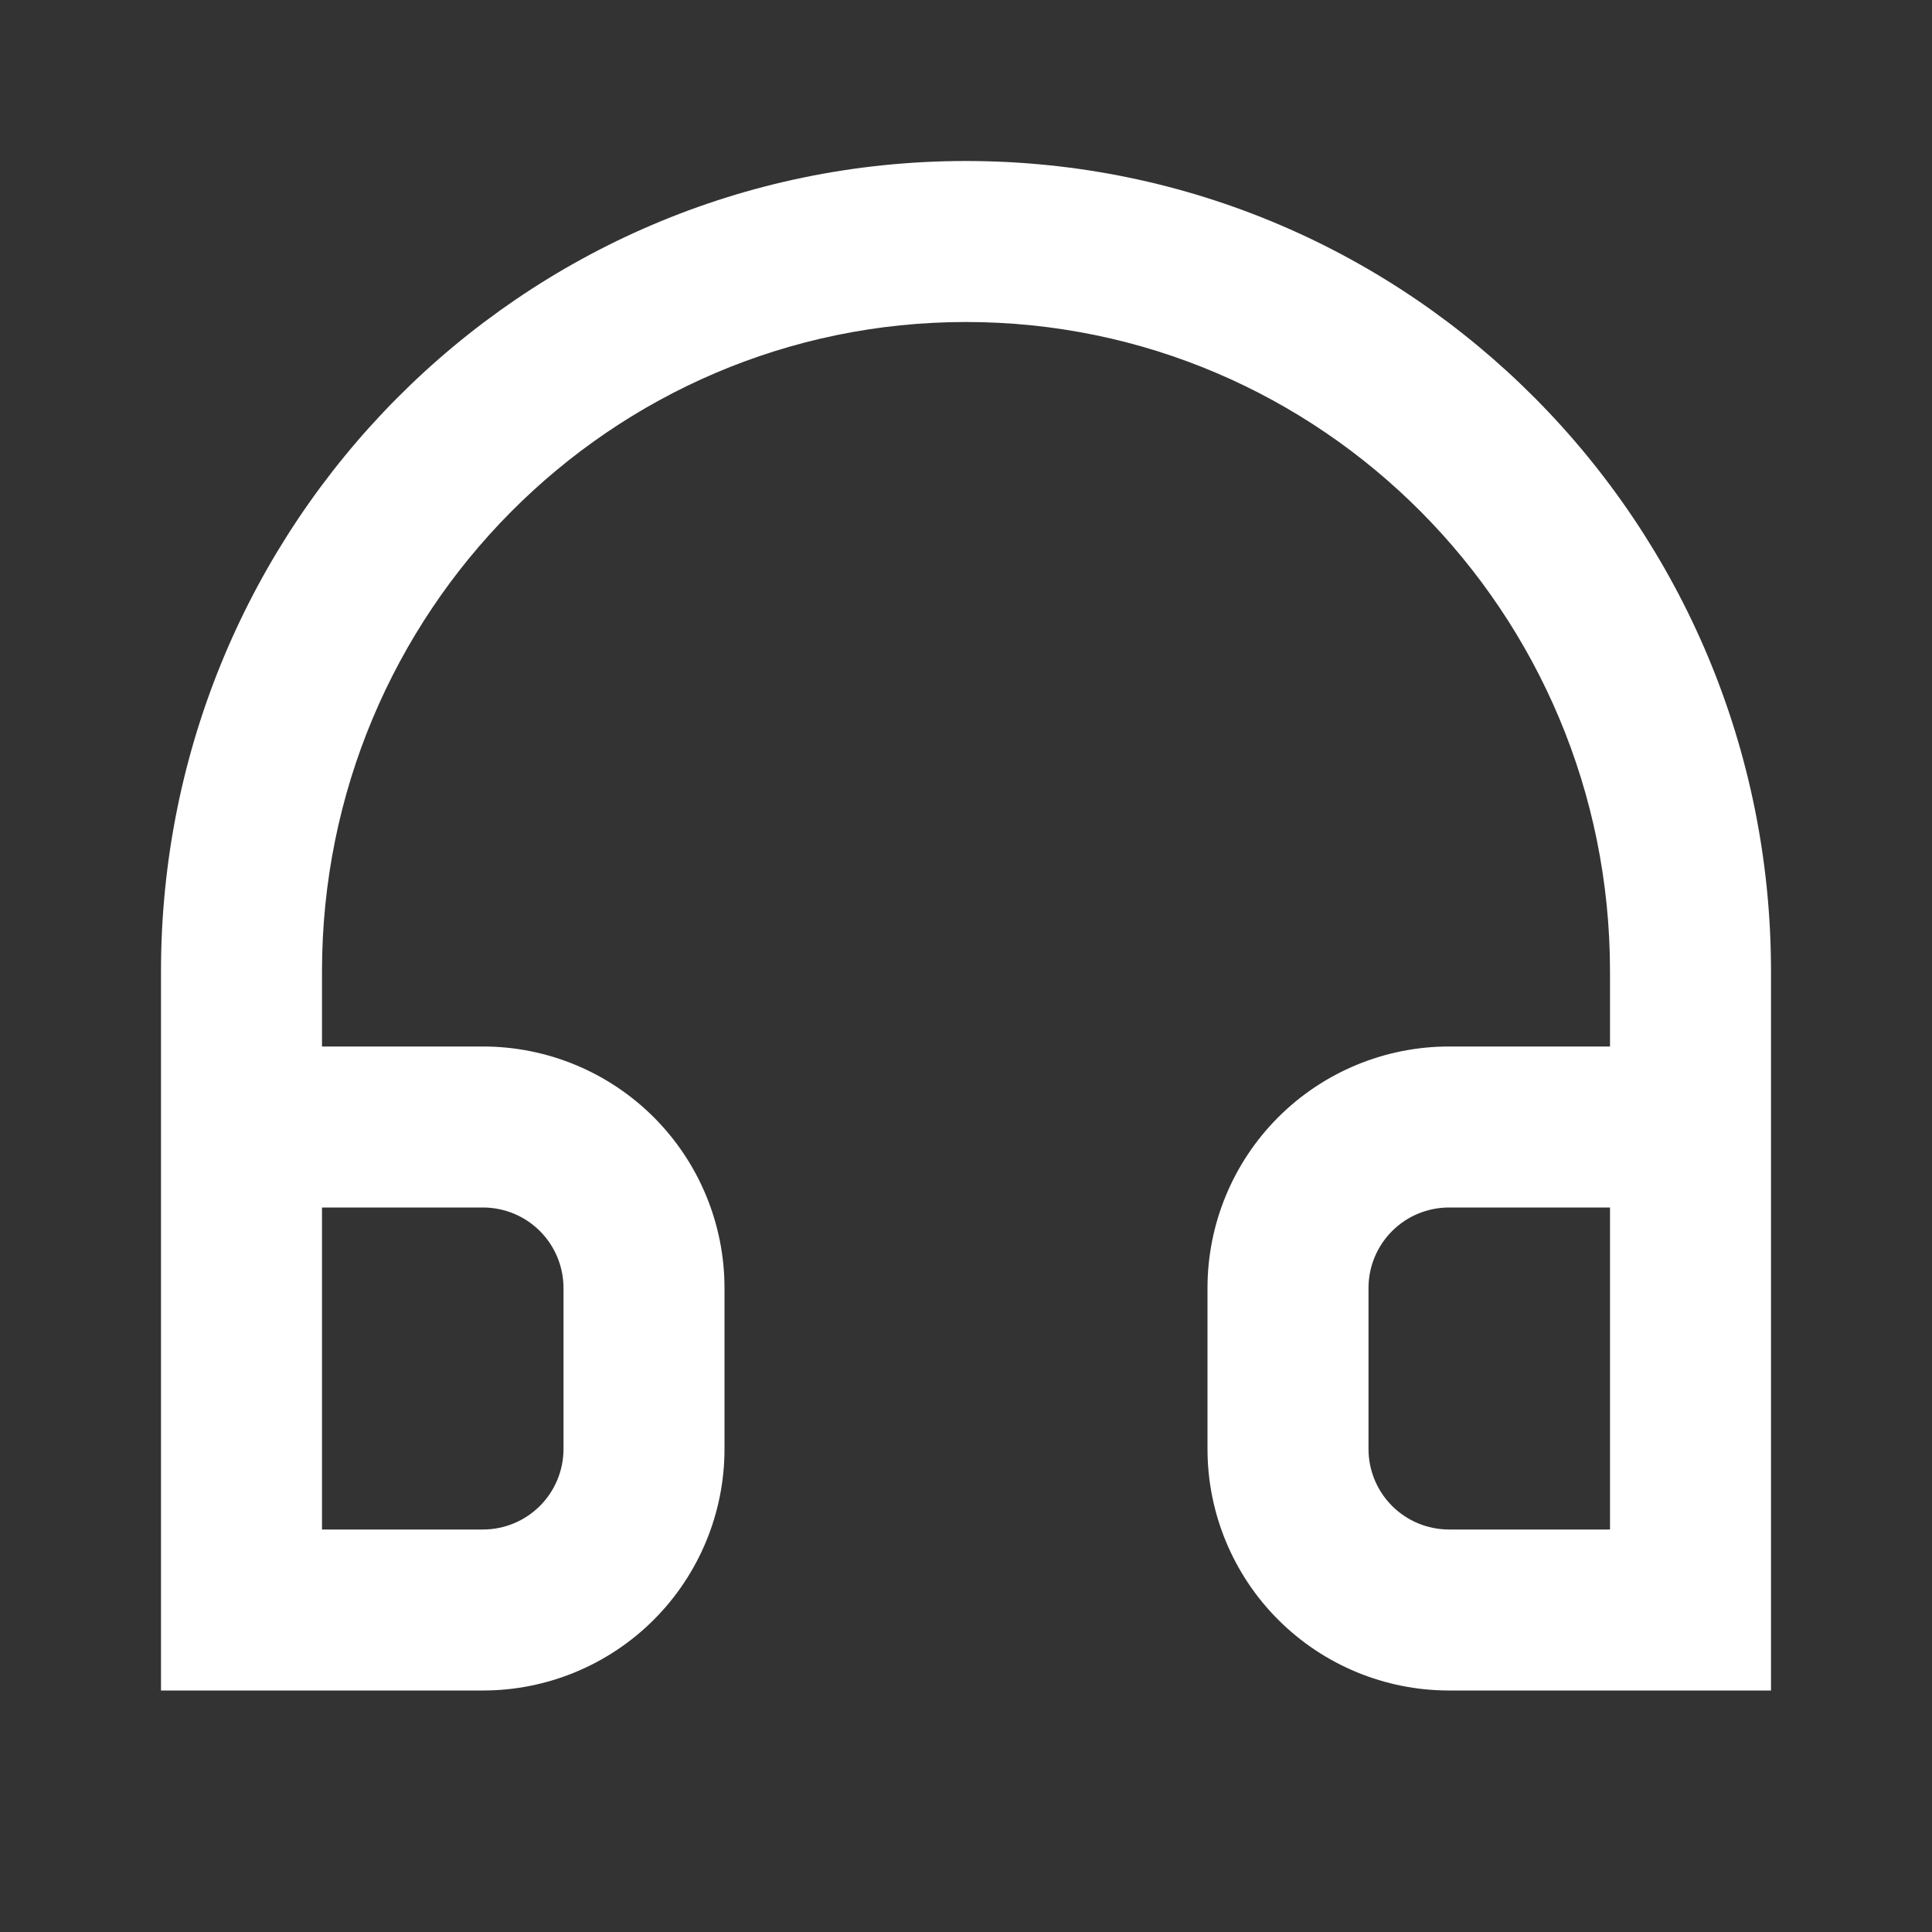 <svg width="60" height="60" viewBox="0 0 180 180" fill="none" xmlns="http://www.w3.org/2000/svg">
<rect x="0" y="0" width="180" height="180" fill="#333333" stroke="none"/>
<path d="M90 30C56.917 30 30 57.038 30 90.502V97.5H45C50.967 97.5 56.69 99.871 60.91 104.09C65.129 108.31 67.5 114.033 67.5 120V135C67.5 140.967 65.129 146.69 60.91 150.91C56.69 155.129 50.967 157.5 45 157.5H15V90.502C15 48.855 48.525 15 90 15C131.475 15 165 48.855 165 90.502V157.5H135C129.033 157.5 123.31 155.129 119.09 150.91C114.871 146.69 112.5 140.967 112.5 135V120C112.5 114.033 114.871 108.31 119.09 104.09C123.31 99.871 129.033 97.5 135 97.5H150V90.502C150 57.038 123.082 30 90 30ZM150 112.5H135C133.011 112.5 131.103 113.29 129.697 114.697C128.29 116.103 127.5 118.011 127.5 120V135C127.5 136.989 128.29 138.897 129.697 140.303C131.103 141.71 133.011 142.5 135 142.5H150V112.5ZM30 112.5V142.5H45C46.989 142.5 48.897 141.71 50.303 140.303C51.71 138.897 52.5 136.989 52.5 135V120C52.5 118.011 51.71 116.103 50.303 114.697C48.897 113.29 46.989 112.5 45 112.5H30Z" fill="white"/>
</svg>


